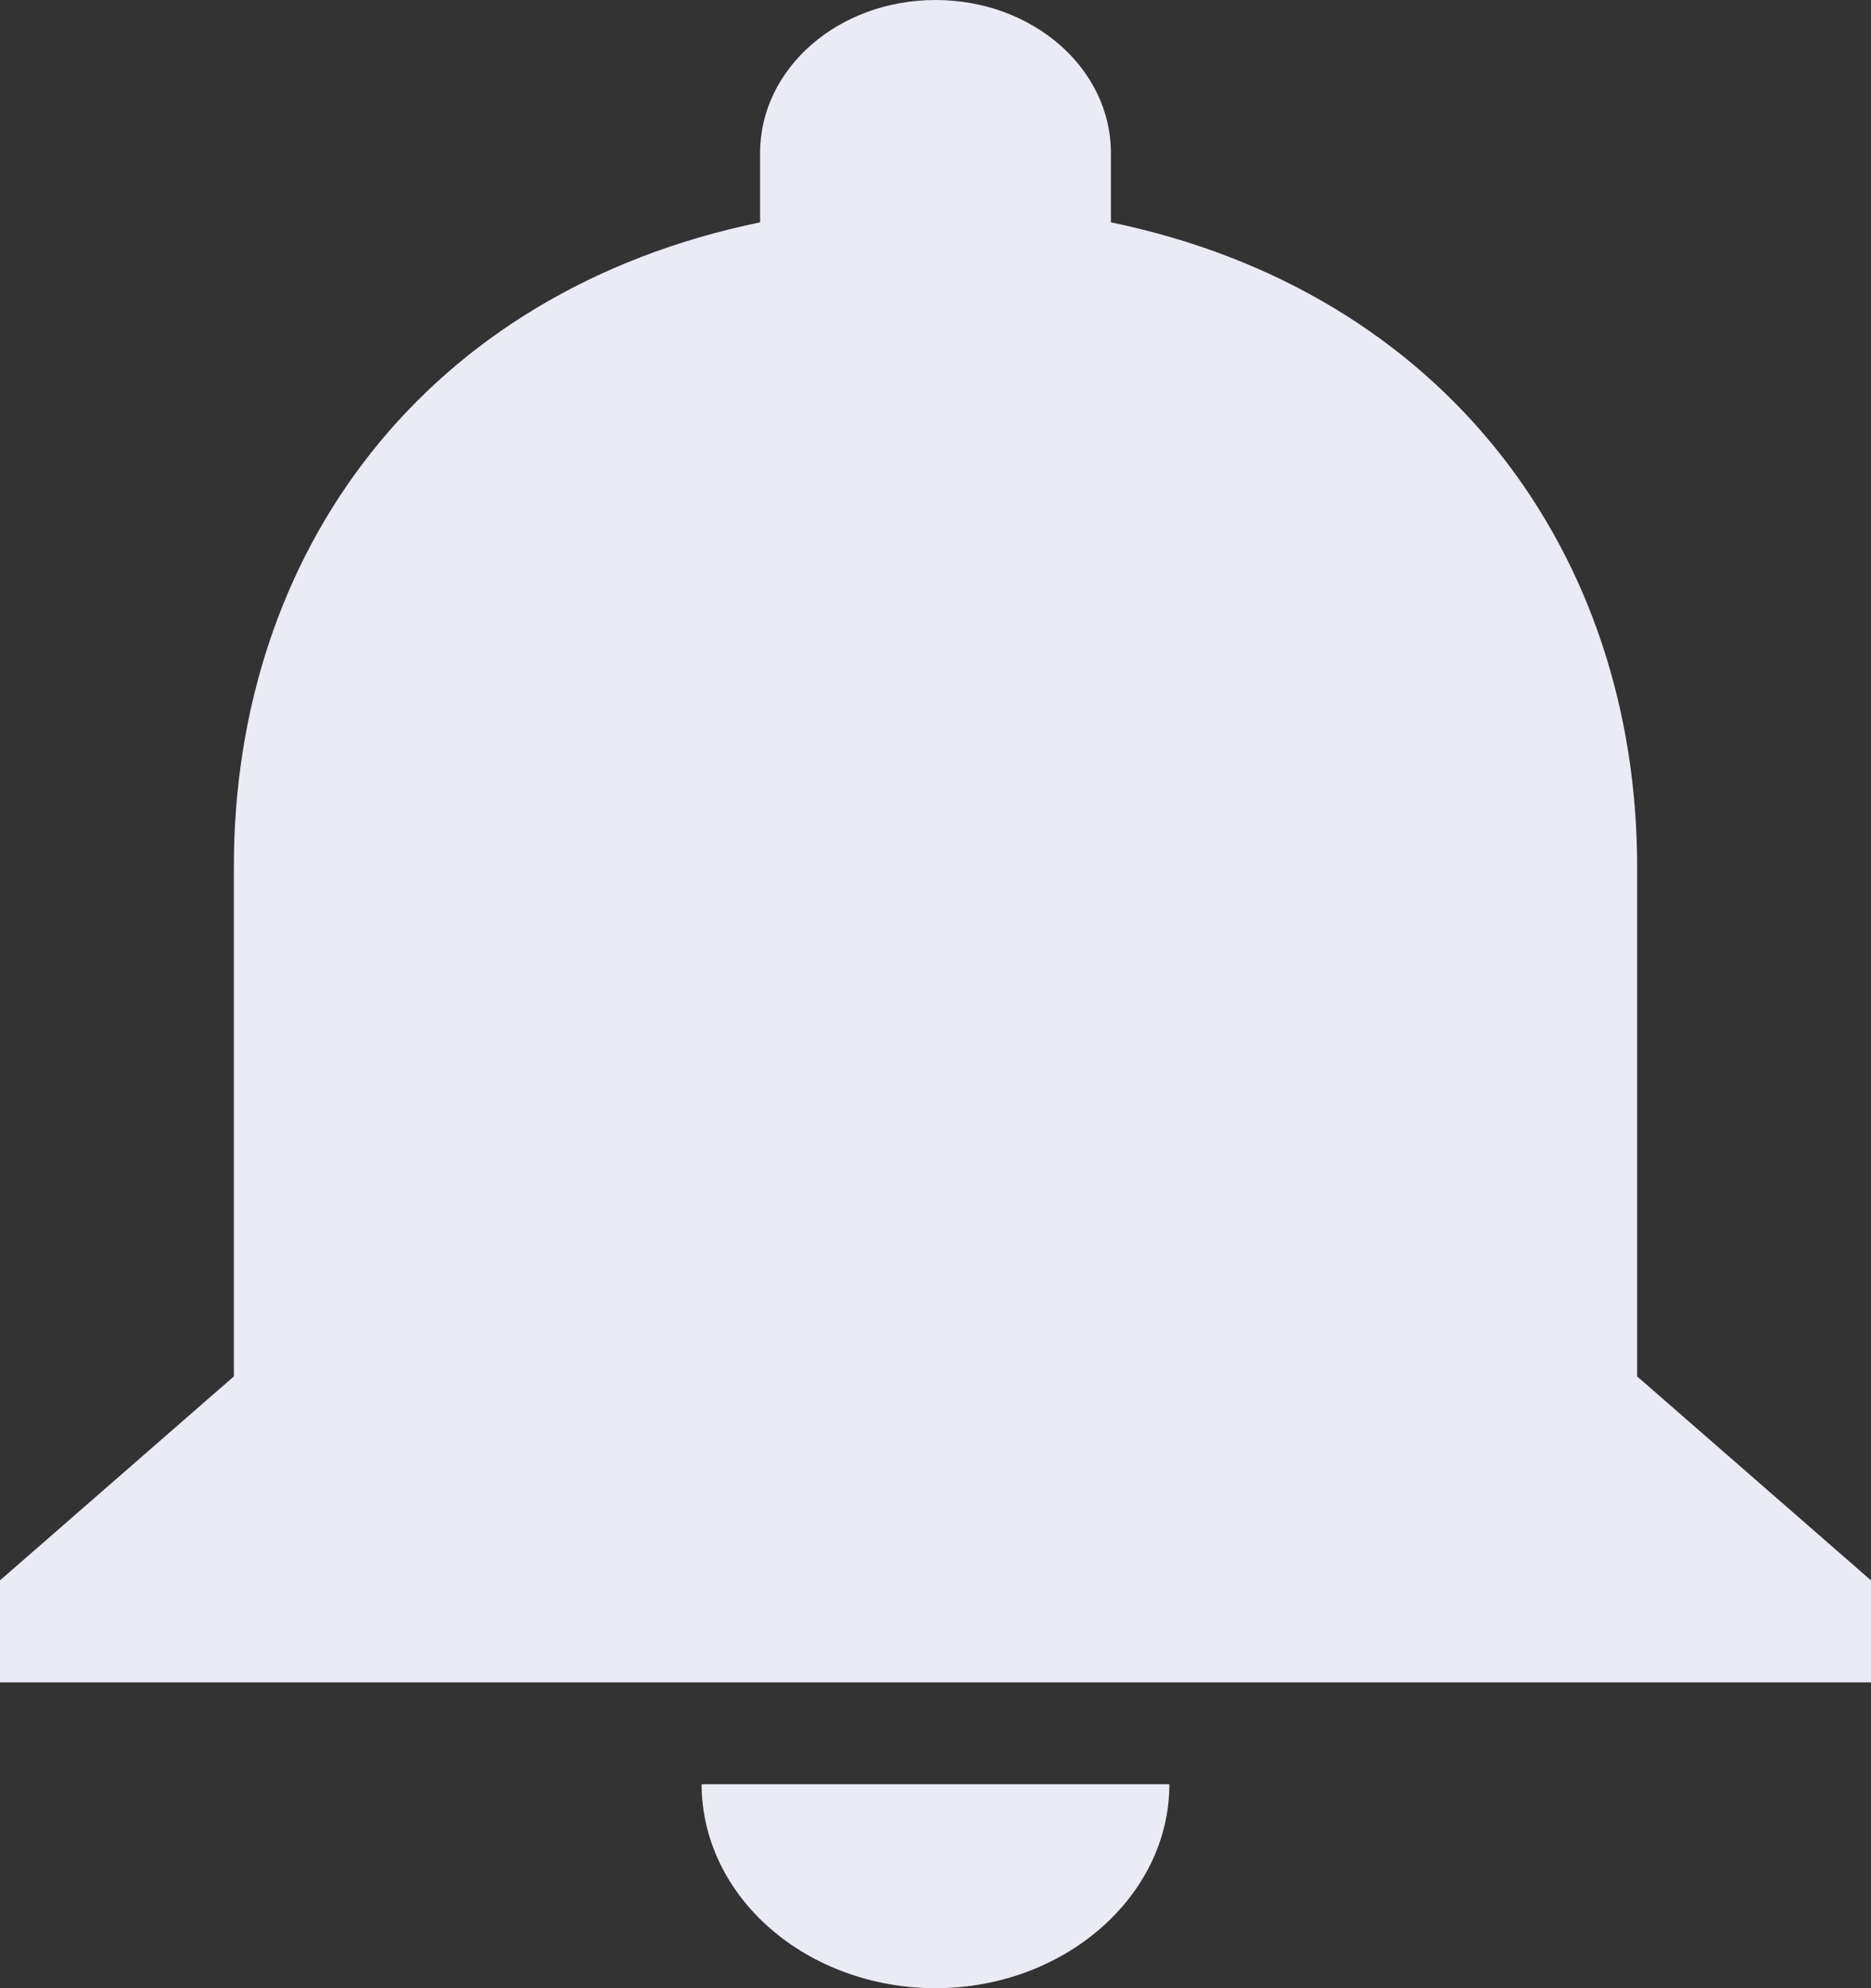 <svg width="16" height="17" viewBox="0 0 16 17" fill="none" xmlns="http://www.w3.org/2000/svg">
<rect x="0" y="0" width="16" height="17" fill="#333333" stroke="none"/>
<path d="M8 17C9.1 17 10 16.215 10 15.256H6C6 15.719 6.211 16.162 6.586 16.489C6.961 16.816 7.47 17 8 17ZM14 11.769V7.41C14 4.734 12.36 2.493 9.5 1.901V1.308C9.5 0.584 8.83 0 8 0C7.17 0 6.5 0.584 6.5 1.308V1.901C3.63 2.493 2 4.725 2 7.41V11.769L0 13.513V14.385H16V13.513L14 11.769Z" fill="#EBEBF5"/>
</svg>
